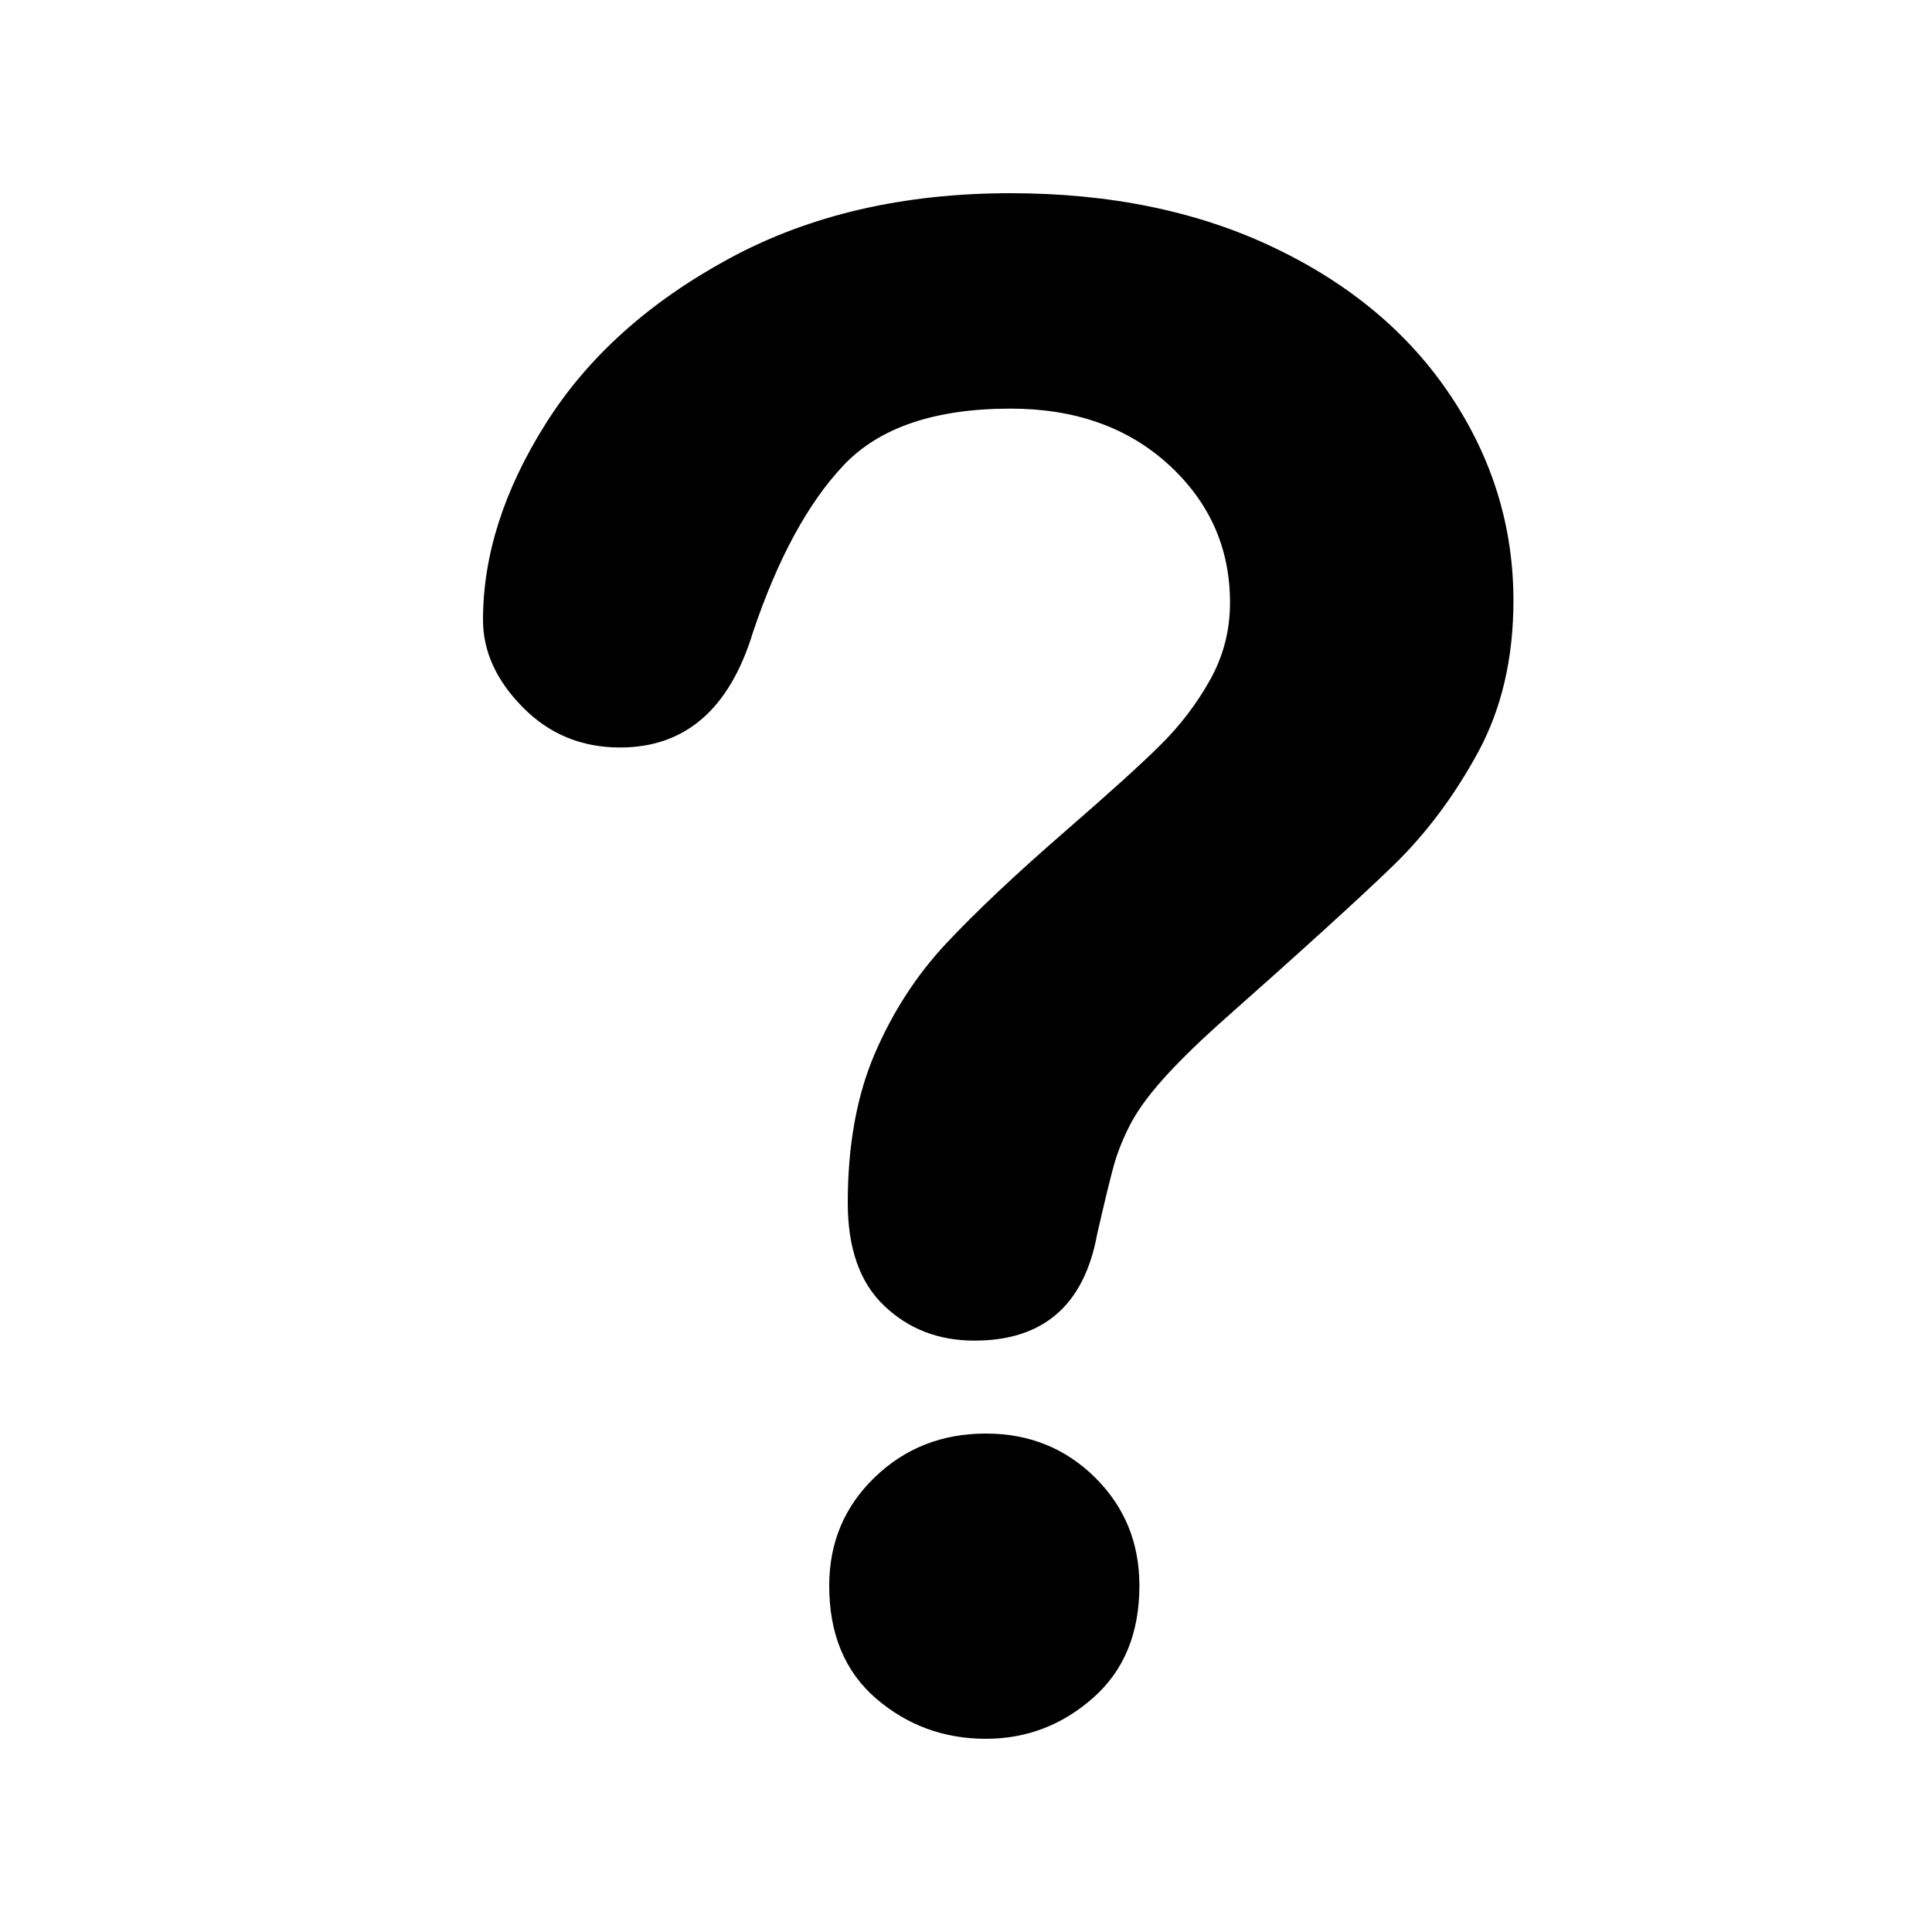 <svg xmlns="http://www.w3.org/2000/svg" viewBox="0 0 20 20">
  <path d="M5,6.417 C5,5.748 5.217,5.07 5.651,4.383 C6.084,3.696 6.717,3.127 7.549,2.676 C8.381,2.225 9.352,2 10.461,2 C11.492,2 12.403,2.188 13.192,2.565 C13.981,2.942 14.591,3.455 15.021,4.103 C15.452,4.751 15.667,5.456 15.667,6.217 C15.667,6.816 15.544,7.34 15.299,7.791 C15.053,8.242 14.762,8.631 14.424,8.959 C14.086,9.287 13.48,9.838 12.605,10.613 C12.364,10.831 12.17,11.023 12.024,11.189 C11.878,11.354 11.77,11.506 11.699,11.643 C11.628,11.781 11.572,11.918 11.533,12.055 C11.494,12.193 11.436,12.434 11.357,12.779 C11.222,13.512 10.799,13.878 10.088,13.878 C9.718,13.878 9.407,13.759 9.155,13.519 C8.902,13.28 8.776,12.924 8.776,12.452 C8.776,11.86 8.868,11.347 9.053,10.914 C9.238,10.481 9.484,10.1 9.789,9.773 C10.095,9.445 10.508,9.056 11.027,8.605 C11.482,8.21 11.811,7.913 12.013,7.712 C12.216,7.511 12.387,7.288 12.525,7.041 C12.664,6.794 12.733,6.527 12.733,6.238 C12.733,5.674 12.522,5.199 12.099,4.811 C11.676,4.424 11.13,4.23 10.461,4.23 C9.679,4.23 9.103,4.425 8.733,4.816 C8.364,5.207 8.051,5.783 7.795,6.544 C7.553,7.34 7.094,7.738 6.419,7.738 C6.02,7.738 5.684,7.599 5.411,7.321 C5.137,7.043 5,6.742 5,6.417 Z M10.205,18 C9.772,18 9.393,17.861 9.069,17.583 C8.746,17.304 8.584,16.915 8.584,16.415 C8.584,15.971 8.74,15.598 9.053,15.295 C9.366,14.992 9.75,14.84 10.205,14.84 C10.653,14.84 11.03,14.992 11.336,15.295 C11.642,15.598 11.795,15.971 11.795,16.415 C11.795,16.908 11.635,17.295 11.315,17.577 C10.995,17.859 10.625,18 10.205,18 Z"/>
</svg>
